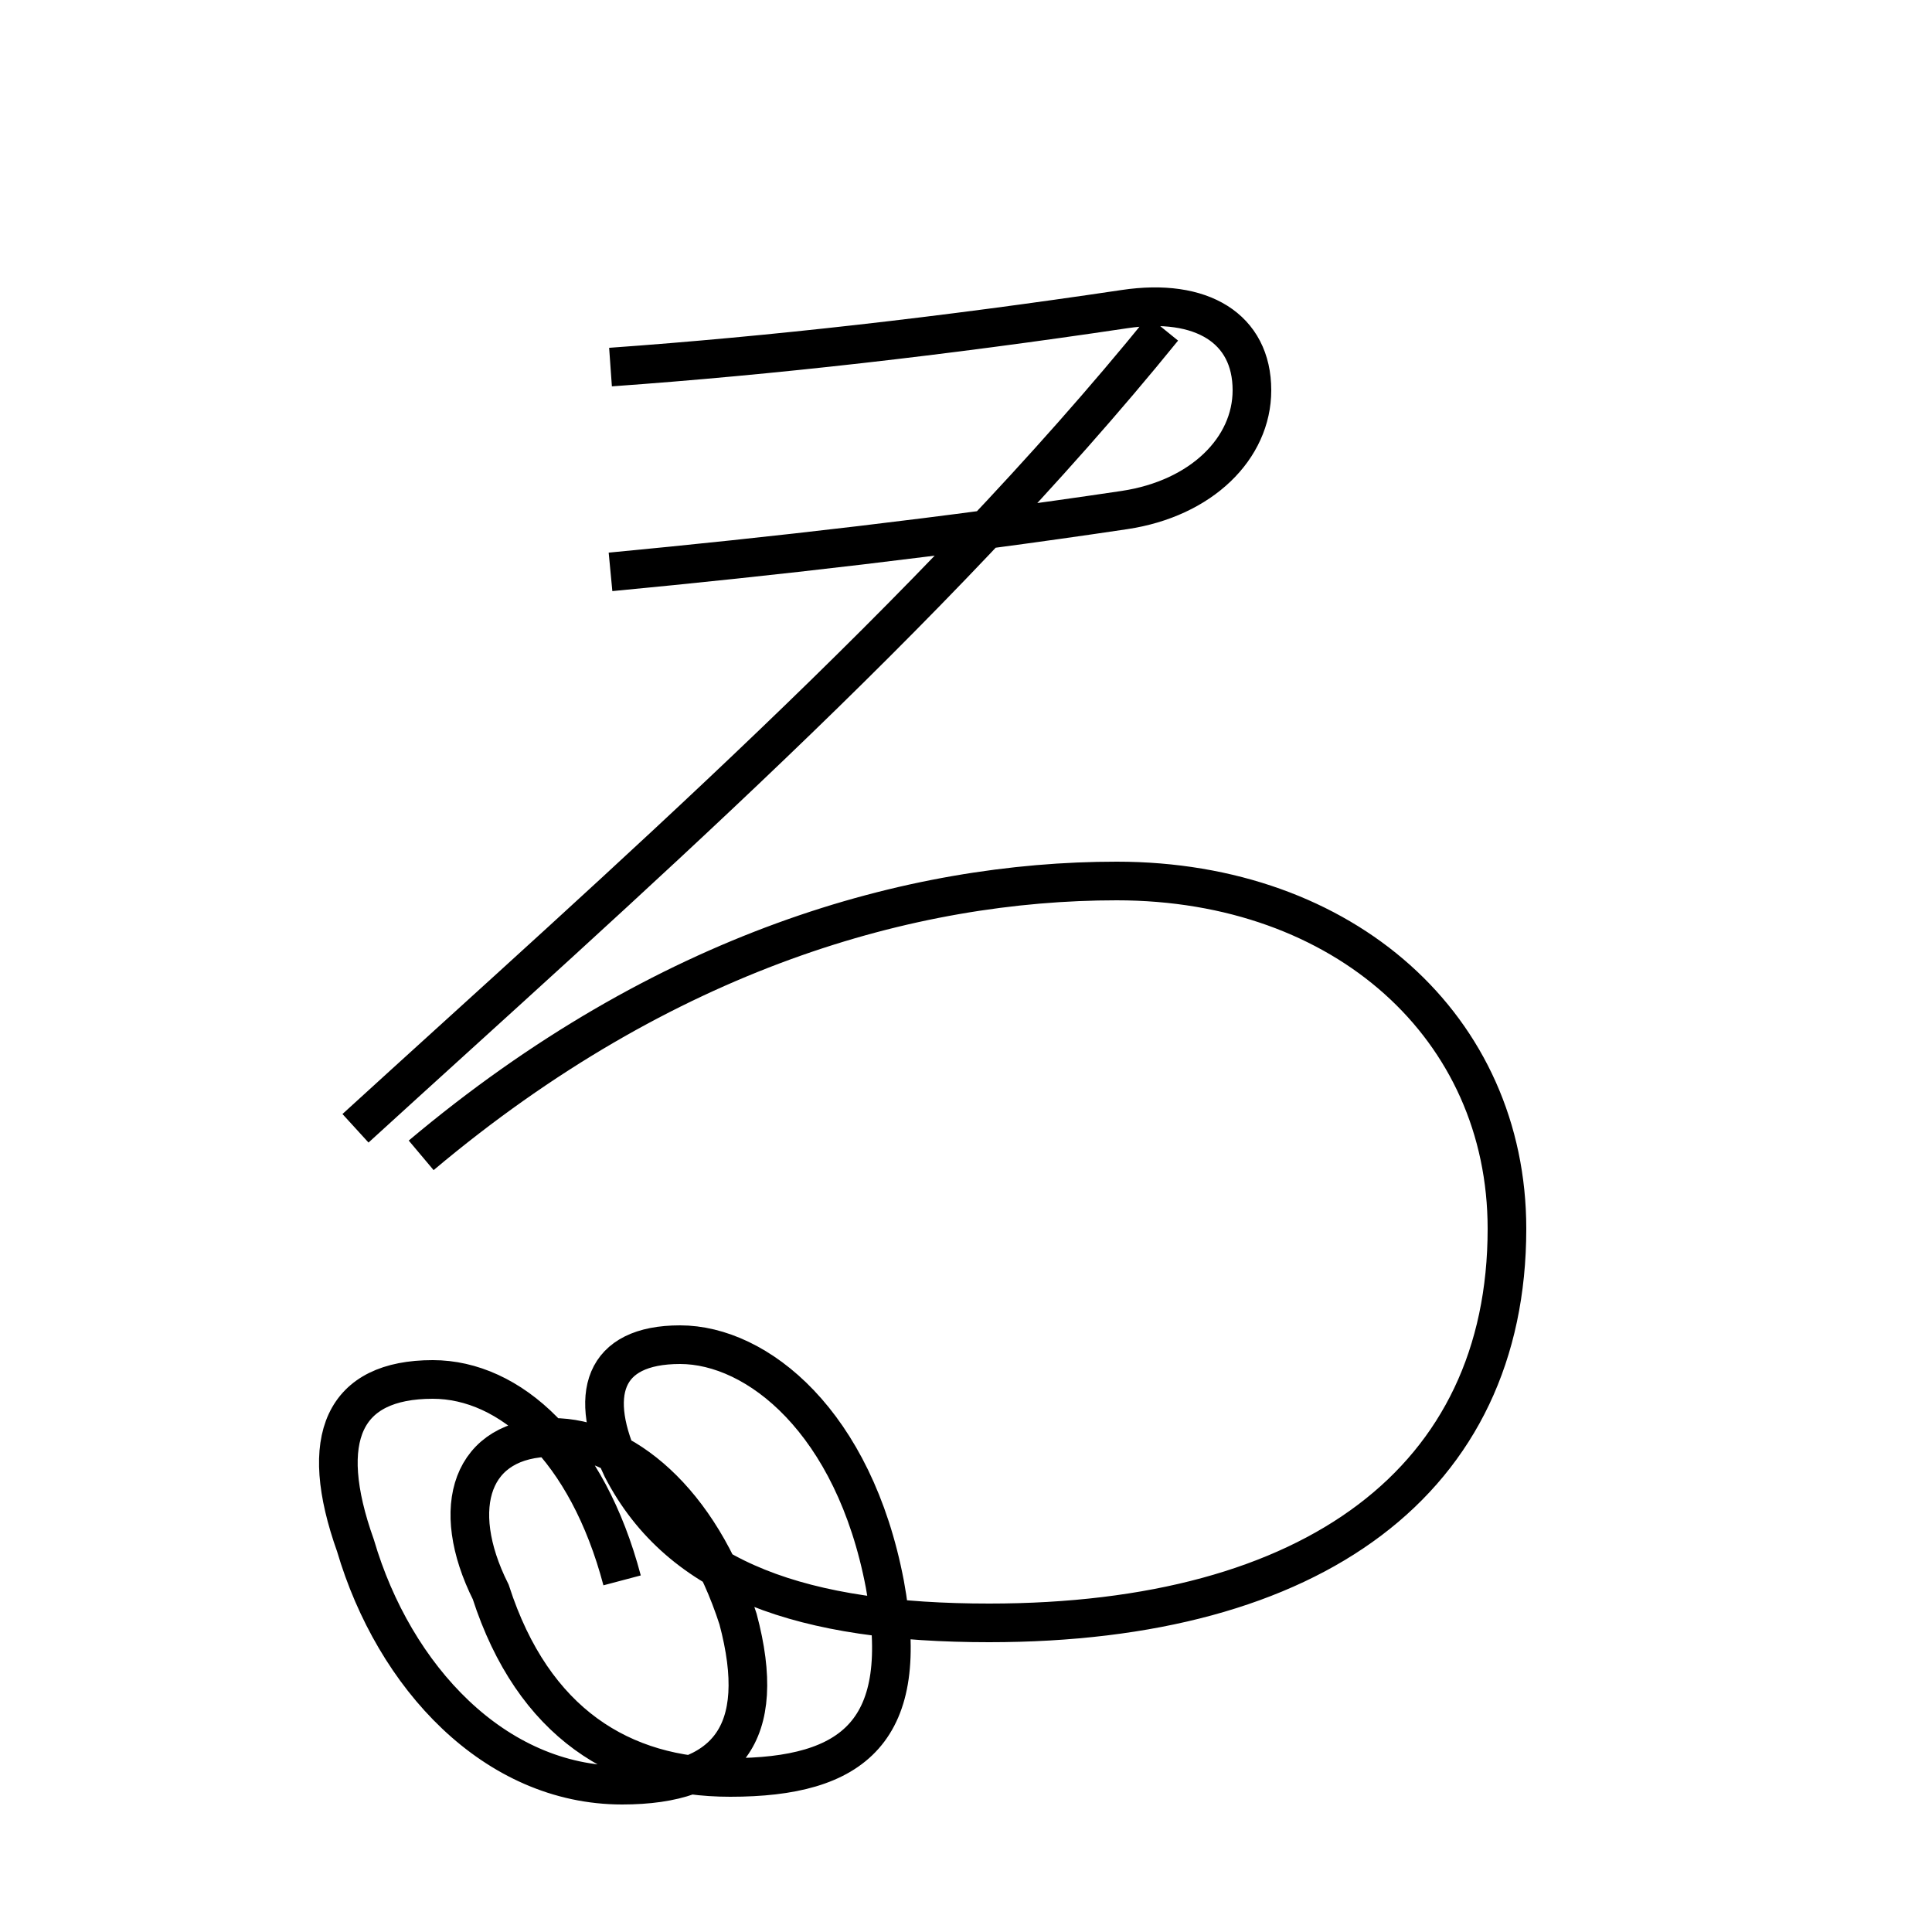 <?xml version='1.0' encoding='utf8'?>
<svg viewBox="0.0 -6.0 50.0 50.0" version="1.1" xmlns="http://www.w3.org/2000/svg">
<rect x="0.0" y="-6.0" width="50.0" height="50.0" fill="#808080" stroke="none"/>
<rect x="-1000" y="-1000" width="2000" height="2000" stroke="white" fill="white"/>
<g style="fill:white;stroke:#000000;  stroke-width:1">
<path d="M 10.9 -14.1 C 17.2 -19.4 23.6 -21.2 28.9 -21.2 C 34.8 -21.2 39.0 -17.4 39.0 -12.2 C 39.0 -5.7 34.0 -2.0 25.6 -2.0 C 20.8 -2.0 17.6 -3.1 16.1 -6.0 C 15.2 -7.9 15.6 -9.2 17.6 -9.2 C 19.6 -9.2 22.1 -7.2 22.9 -3.0 C 23.6 0.8 22.1 2.0 18.9 2.0 C 16.1 2.0 13.8 0.6 12.7 -2.8 C 11.6 -5.0 12.2 -6.8 14.3 -6.8 C 16.1 -6.8 18.1 -5.2 19.1 -2.1 C 19.9 0.9 18.8 2.2 16.1 2.2 C 12.8 2.2 10.2 -0.6 9.2 -4.0 C 8.2 -6.8 8.9 -8.3 11.2 -8.3 C 13.2 -8.3 15.2 -6.5 16.1 -3.1 M 15.8 -34.5 C 20.0 -34.8 24.4 -35.3 29.1 -36.0 C 31.1 -36.3 32.4 -35.5 32.4 -33.9 C 32.4 -32.4 31.1 -31.1 29.1 -30.8 C 24.4 -30.1 20.0 -29.6 15.8 -29.2 M 9.2 -14.8 C 16.1 -21.1 24.1 -28.1 30.1 -35.5" transform="translate(0.0, 38.0)" />
</g>
</svg>